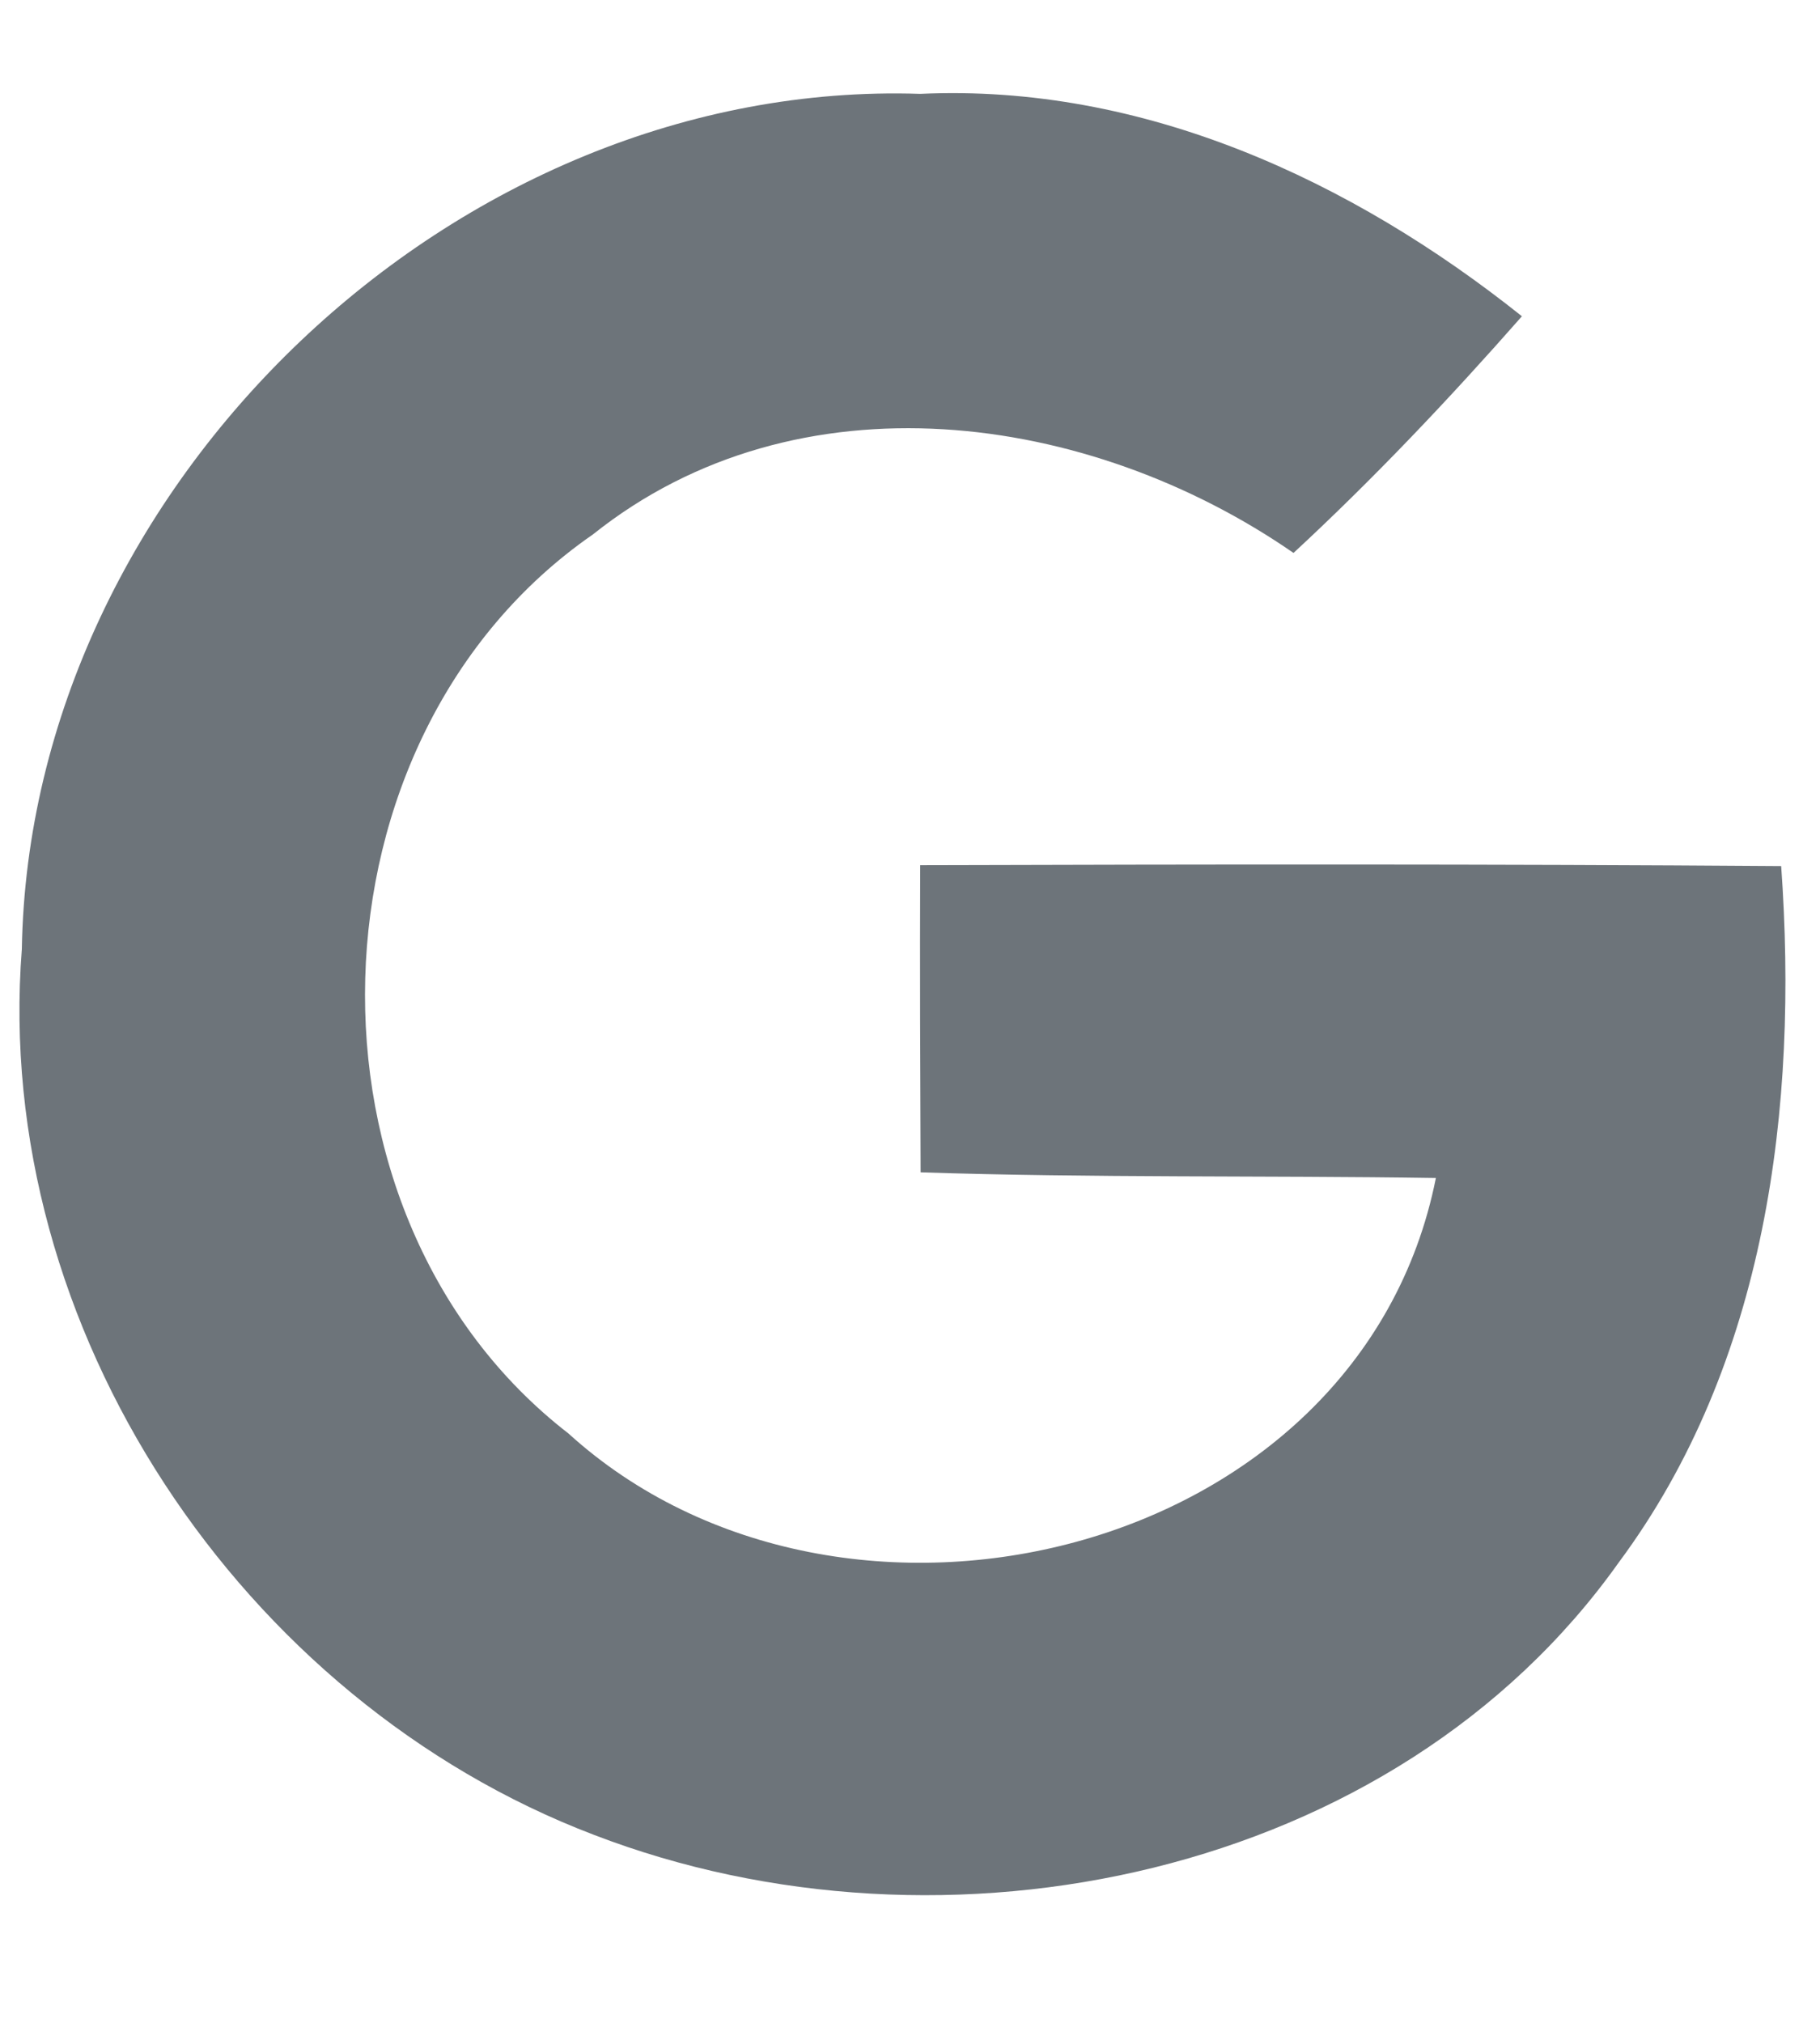 <svg width="18" height="20" viewBox="0 0 18 20" fill="none" xmlns="http://www.w3.org/2000/svg" xmlns:xlink="http://www.w3.org/1999/xlink">
<path d="M9.101,8.554C9.097,9.567 9.101,10.579 9.105,11.591C10.803,11.647 12.504,11.621 14.201,11.647C13.452,15.411 8.331,16.632 5.622,14.173C2.836,12.017 2.968,7.287 5.864,5.284C7.889,3.667 10.769,4.067 12.793,5.467C13.588,4.731 14.333,3.944 15.052,3.127C13.367,1.783 11.3,0.826 9.101,0.928C4.512,0.775 0.293,4.795 0.216,9.384C-0.077,13.135 2.389,16.814 5.873,18.141C9.344,19.477 13.793,18.567 16.009,15.449C17.472,13.48 17.787,10.945 17.616,8.563C14.775,8.542 11.938,8.546 9.101,8.554Z" fill="#6D747A"/>
</svg>
